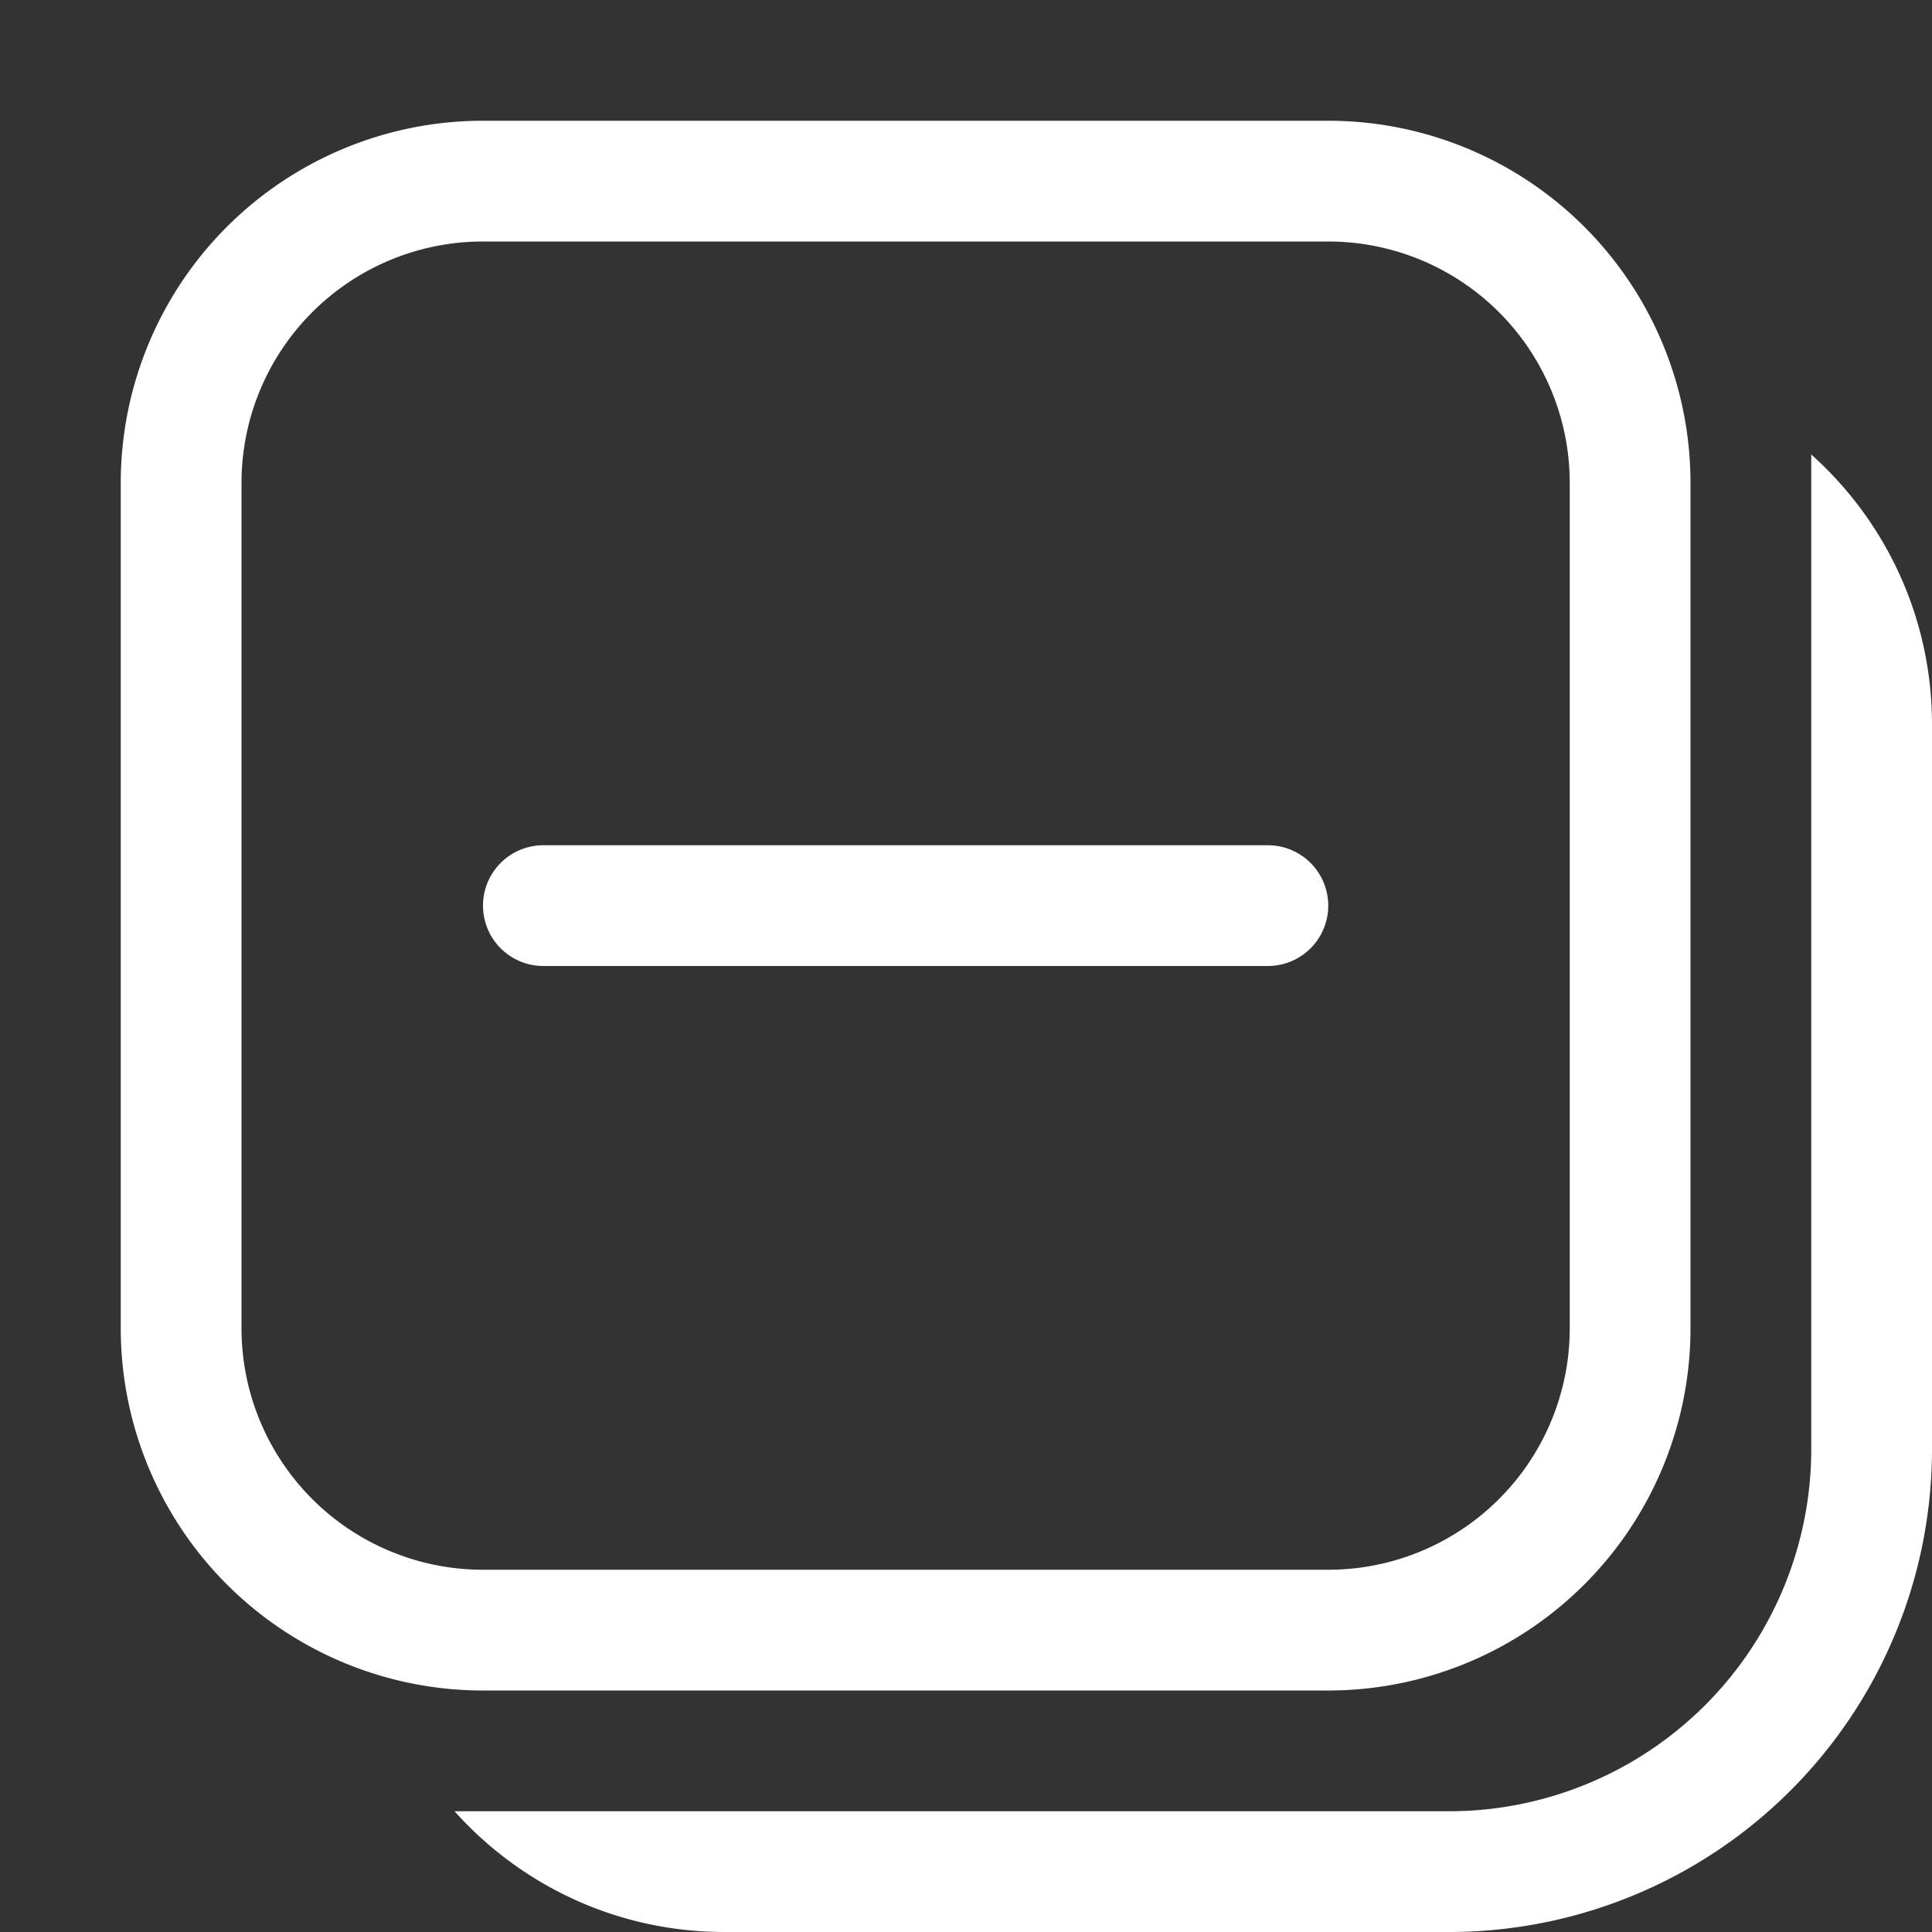 <svg xmlns="http://www.w3.org/2000/svg" fill="none" viewBox="0 0 16 16">
  <rect x="0" y="0" width="16" height="16" fill="#333333" stroke="none"/>
  <g clip-path="url(#clip0_8439_116707)">
    <path fill="#fff" fill-rule="evenodd" d="M3.764 15c.55.614 1.348 1 2.236 1h6a4 4 0 004-4V6c0-.888-.386-1.687-1-2.236V12a3 3 0 01-3 3H3.764z" clip-rule="evenodd"/>
    <path fill="#fff" fill-rule="evenodd" d="M1 4a3 3 0 013-3h7a3 3 0 013 3v7a3 3 0 01-3 3H4a3 3 0 01-3-3V4zm3-2a2 2 0 00-2 2v7a2 2 0 002 2h7a2 2 0 002-2V4a2 2 0 00-2-2H4z" clip-rule="evenodd"/>
    <path fill="#fff" fill-rule="evenodd" d="M4 7.5a.5.5 0 01.5-.5h6a.5.5 0 010 1h-6a.5.5 0 01-.5-.5z" clip-rule="evenodd"/>
  </g>
  <defs>
    <clipPath id="clip0_8439_116707">
      <path fill="#fff" d="M0 0h16v16H0z"/>
    </clipPath>
  </defs>
</svg>
